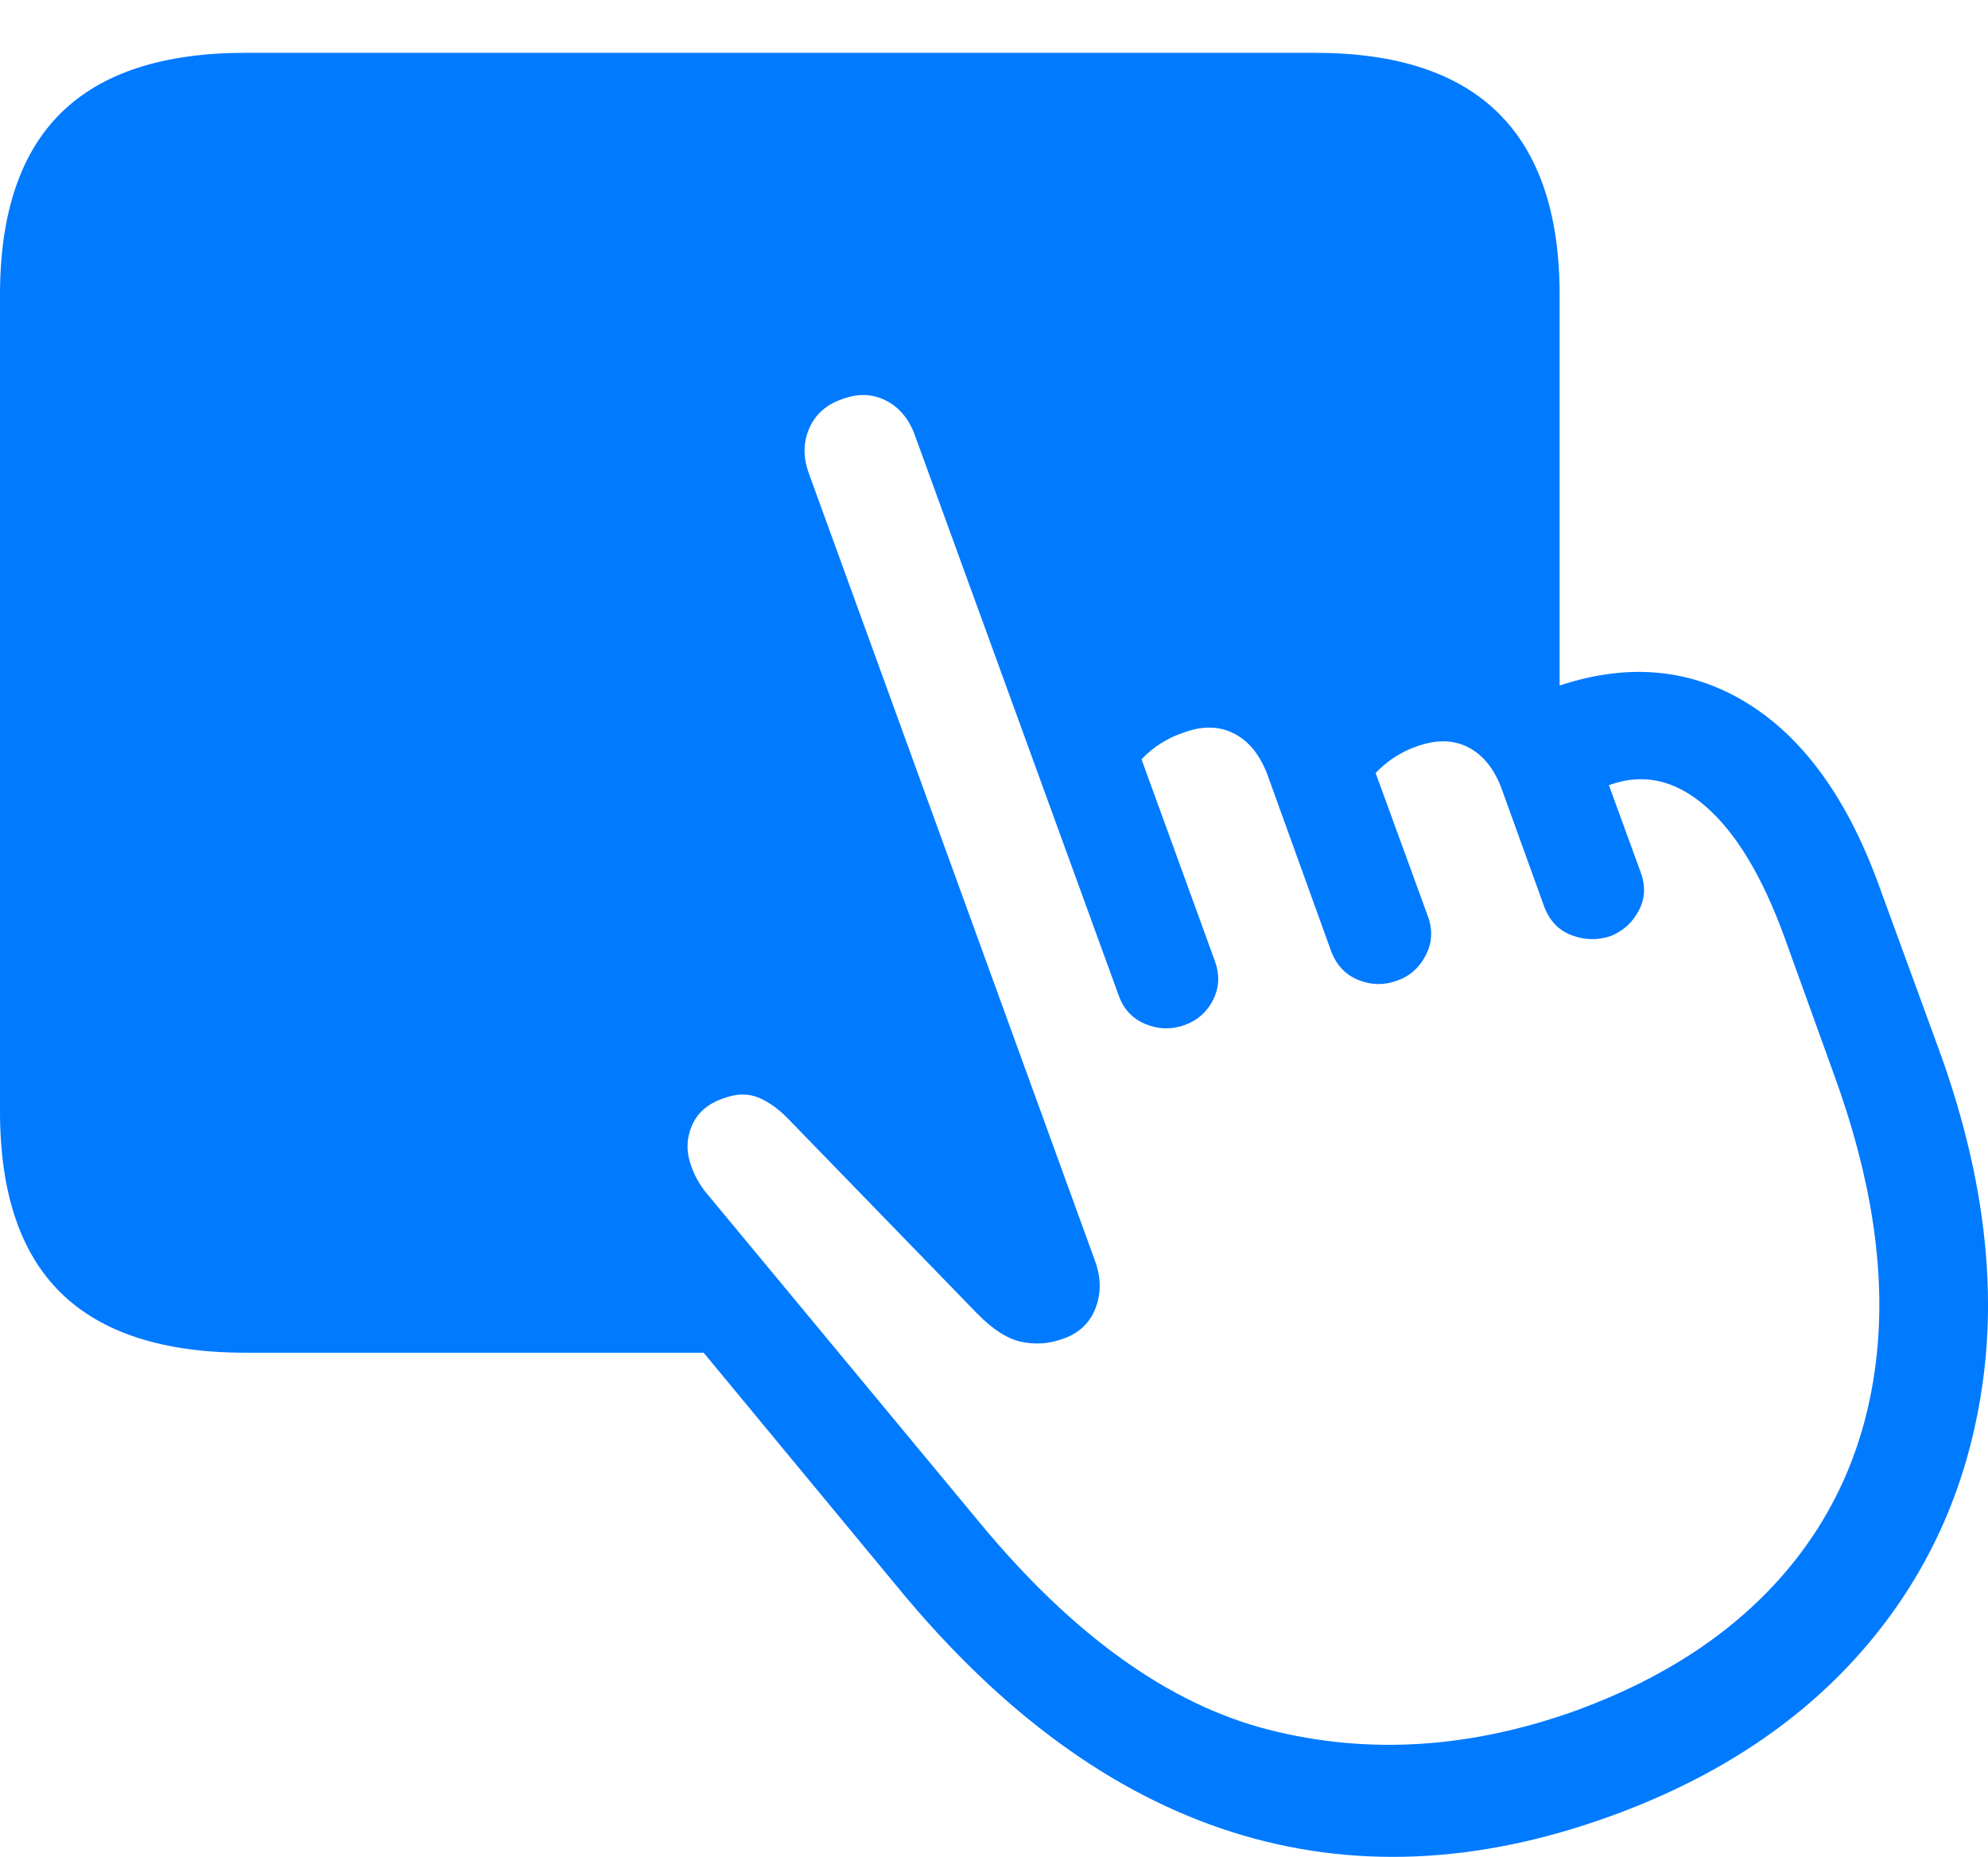 <?xml version="1.0" encoding="UTF-8"?>
<!--Generator: Apple Native CoreSVG 175.5-->
<!DOCTYPE svg
PUBLIC "-//W3C//DTD SVG 1.1//EN"
       "http://www.w3.org/Graphics/SVG/1.1/DTD/svg11.dtd">
<svg version="1.1" xmlns="http://www.w3.org/2000/svg" xmlns:xlink="http://www.w3.org/1999/xlink" width="24.049" height="22.46">
 <g>
  <rect height="22.46" opacity="0" width="24.049" x="0" y="0"/>
  <path d="M2.969 16.362L8.975 16.362L7.803 14.848Q7.51 14.458 7.515 14.052Q7.52 13.647 7.832 13.364L8.125 13.091Q8.486 12.749 8.955 12.783Q9.424 12.817 9.824 13.198L11.562 14.878L12.178 14.38L9.072 5.727Q8.906 5.268 9.053 4.985Q9.199 4.702 9.492 4.585L10.361 4.233Q10.83 4.038 11.104 4.209Q11.377 4.38 11.523 4.76L13.096 8.852L14.258 8.364Q14.707 8.178 15.073 8.247Q15.44 8.315 15.703 8.54Q15.967 8.764 16.104 9.048Q16.426 8.823 16.748 8.711Q17.07 8.598 17.422 8.598L18.867 8.598L18.867 3.569Q18.867 2.104 18.13 1.372Q17.393 0.639 15.908 0.639L2.969 0.639Q1.475 0.639 0.737 1.367Q0 2.094 0 3.569L0 13.442Q0 14.917 0.737 15.639Q1.475 16.362 2.969 16.362Z" fill="#007aff"/>
  <path d="M19.482 21.968Q21.426 21.264 22.583 19.902Q23.74 18.54 23.989 16.694Q24.238 14.848 23.457 12.7L22.725 10.698Q22.148 9.116 21.113 8.491Q20.078 7.866 18.799 8.315Q18.457 7.866 17.949 7.724Q17.441 7.583 16.865 7.788Q16.475 7.934 16.113 8.217Q15.732 7.729 15.185 7.563Q14.639 7.397 14.043 7.622Q13.711 7.739 13.428 7.954L12.315 4.897Q11.992 4.028 11.279 3.686Q10.566 3.344 9.756 3.647Q8.936 3.94 8.604 4.663Q8.271 5.385 8.594 6.255L11.377 13.911Q11.406 13.989 11.338 14.018Q11.299 14.028 11.24 13.979L10.088 12.739Q9.668 12.28 9.175 12.143Q8.682 12.007 8.193 12.182Q7.529 12.426 7.173 13.017Q6.816 13.608 7.09 14.37Q7.168 14.575 7.3 14.819Q7.432 15.063 7.607 15.268L10.879 19.223Q12.734 21.469 14.898 22.158Q17.061 22.846 19.482 21.968ZM19.072 20.688Q17.148 21.381 15.347 20.922Q13.545 20.463 11.855 18.422L8.584 14.477Q8.428 14.301 8.359 14.096Q8.271 13.852 8.369 13.618Q8.467 13.383 8.75 13.286Q8.984 13.198 9.175 13.276Q9.365 13.354 9.551 13.55L11.816 15.883Q12.1 16.176 12.354 16.23Q12.607 16.284 12.852 16.196Q13.145 16.098 13.252 15.825Q13.359 15.551 13.242 15.239L9.785 5.727Q9.678 5.434 9.79 5.18Q9.902 4.926 10.185 4.829Q10.469 4.721 10.713 4.843Q10.957 4.965 11.065 5.258L13.535 12.046Q13.623 12.29 13.857 12.387Q14.092 12.485 14.336 12.397Q14.57 12.309 14.678 12.089Q14.785 11.87 14.697 11.626L13.809 9.184Q14.023 8.96 14.316 8.862Q14.658 8.735 14.927 8.872Q15.195 9.008 15.332 9.37L16.104 11.508Q16.201 11.762 16.436 11.855Q16.67 11.948 16.904 11.86Q17.129 11.782 17.246 11.557Q17.363 11.333 17.275 11.088L16.641 9.35Q16.855 9.126 17.139 9.028Q17.49 8.901 17.759 9.038Q18.027 9.174 18.164 9.536L18.682 10.971Q18.779 11.225 19.014 11.313Q19.248 11.401 19.482 11.323Q19.707 11.235 19.824 11.015Q19.941 10.796 19.844 10.542L19.463 9.497Q20.078 9.272 20.63 9.751Q21.182 10.229 21.582 11.323L22.188 13.003Q22.861 14.848 22.705 16.367Q22.549 17.885 21.621 18.989Q20.693 20.093 19.072 20.688Z" fill="#007aff"/>
 </g>
</svg>

